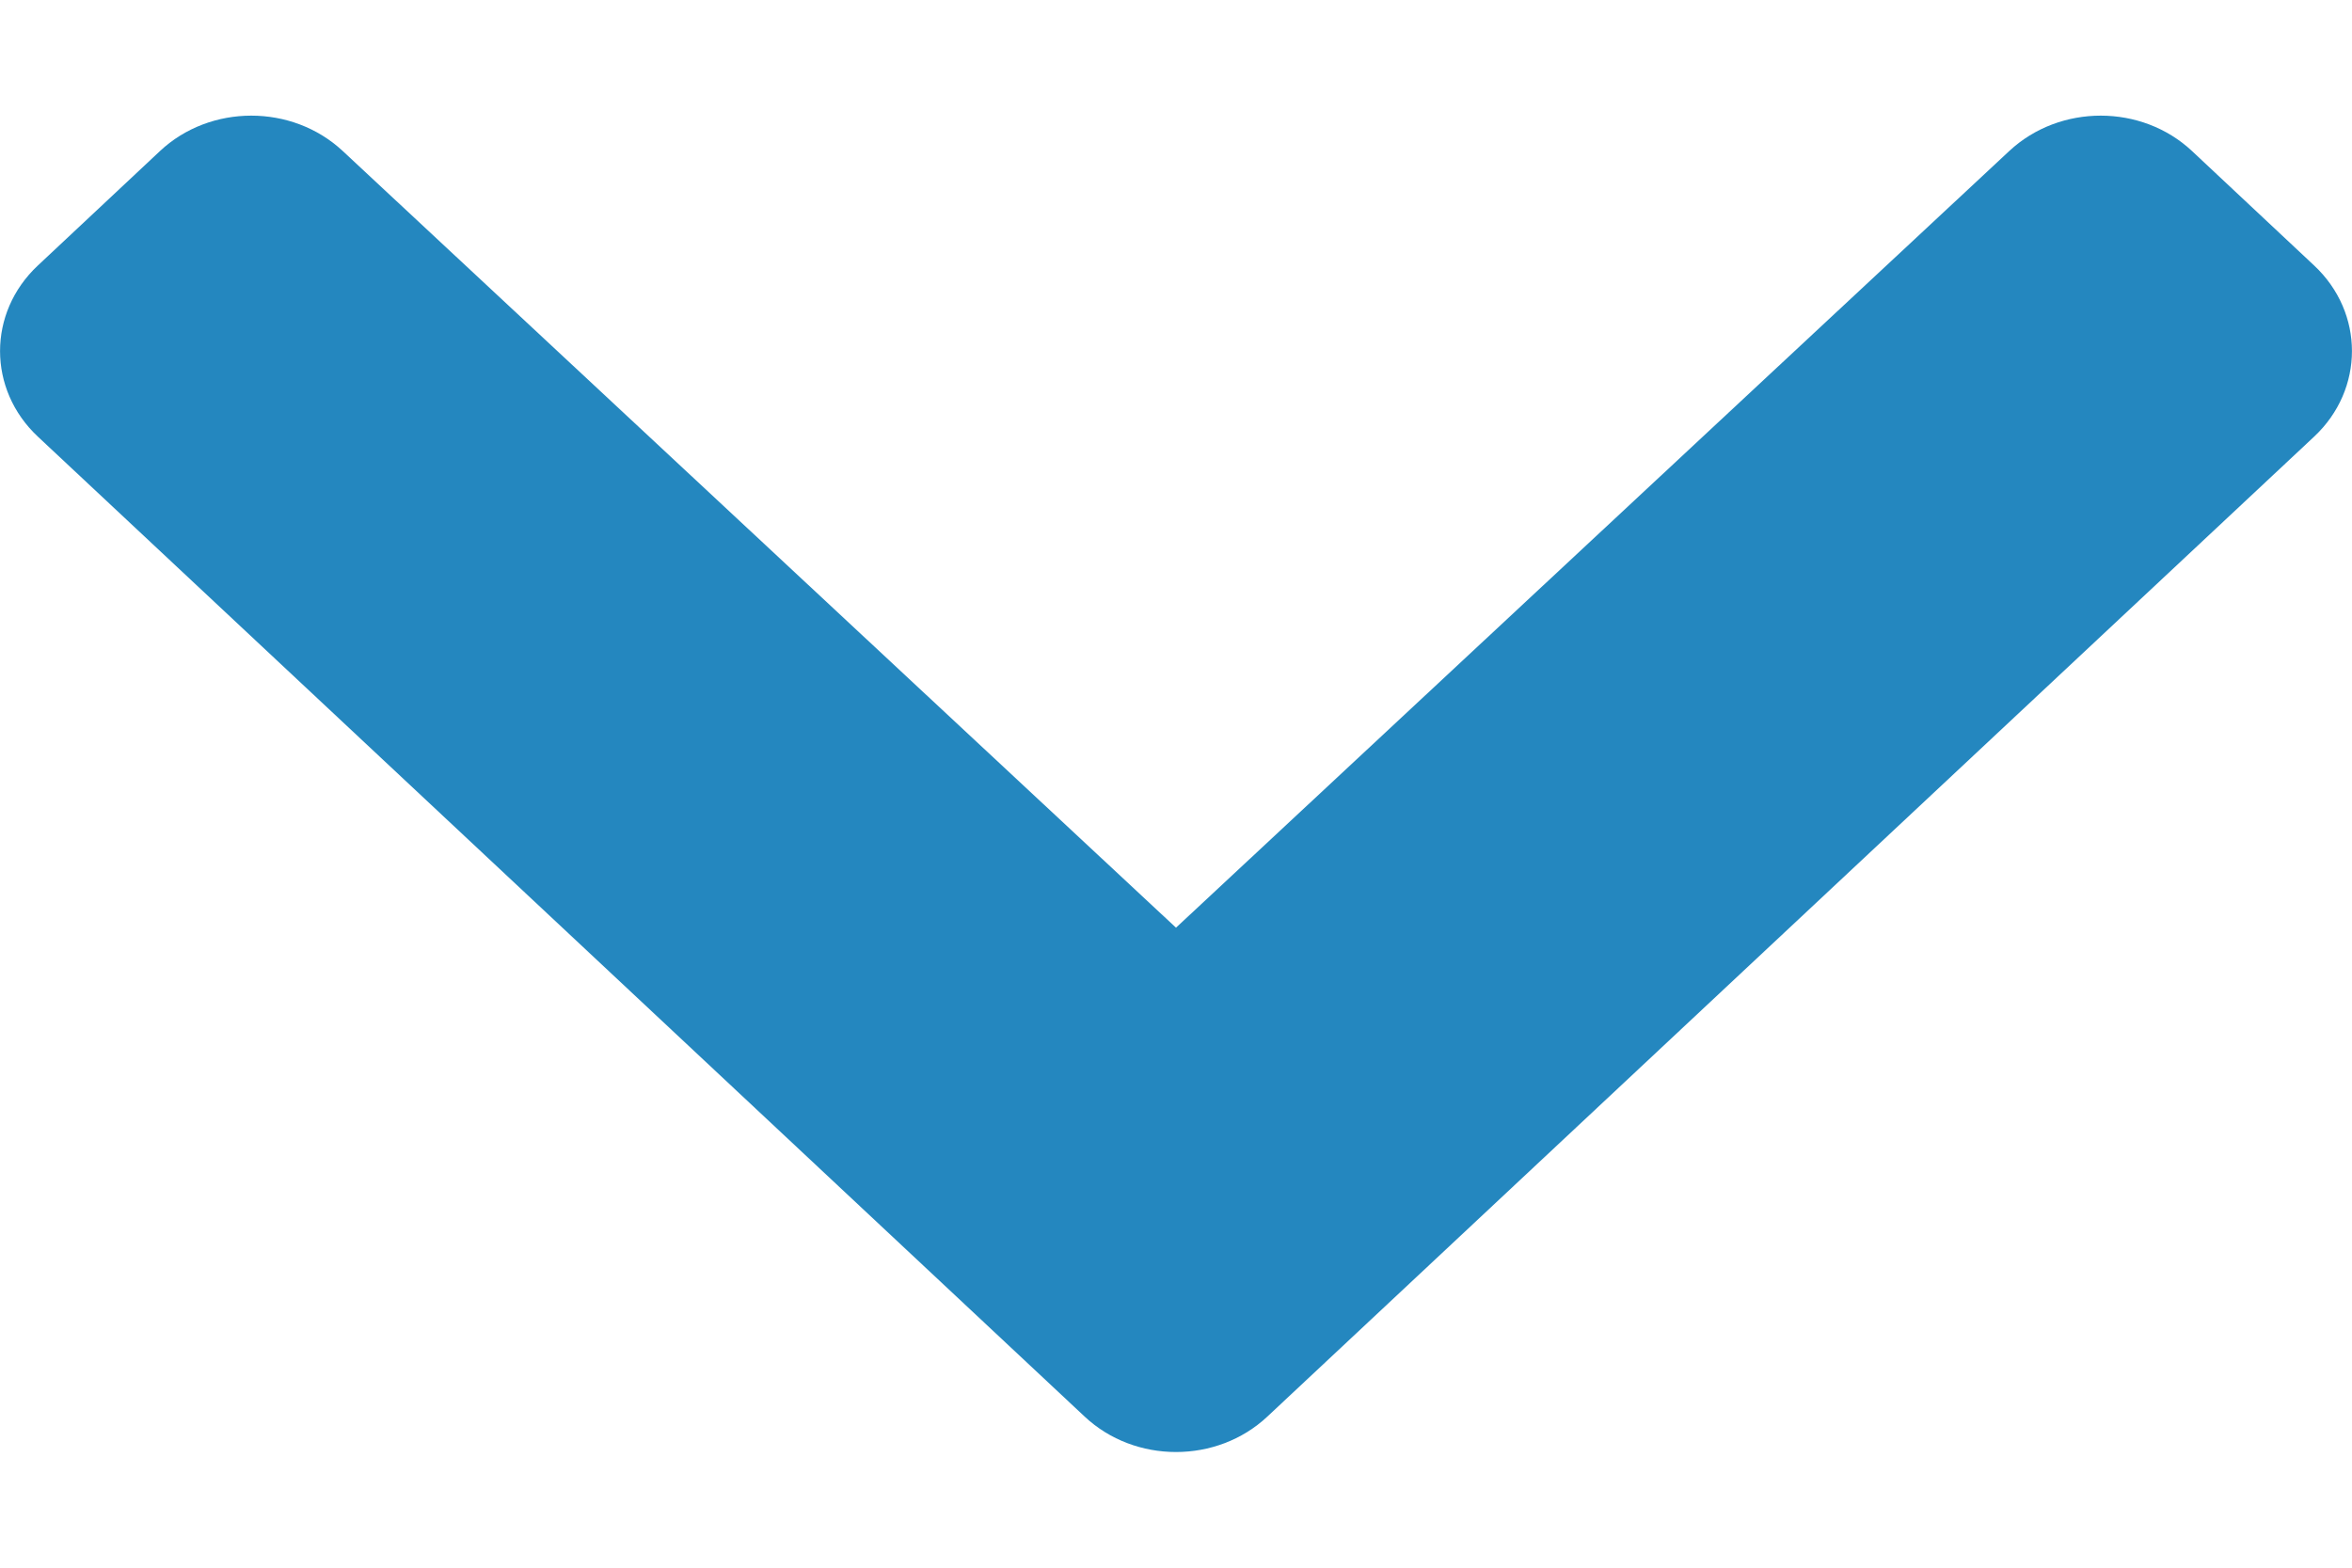 <svg width="12" height="8" viewBox="0 0 12 8" fill="none" xmlns="http://www.w3.org/2000/svg">
<path d="M5.534 7.229L0.193 2.228C-0.064 1.987 -0.064 1.596 0.193 1.355L0.816 0.771C1.073 0.53 1.49 0.53 1.748 0.77L6 4.734L10.252 0.77C10.51 0.53 10.927 0.53 11.184 0.771L11.807 1.355C12.064 1.596 12.064 1.987 11.807 2.228L6.466 7.229C6.209 7.47 5.791 7.47 5.534 7.229Z" fill="#2487BF"/>
</svg>
